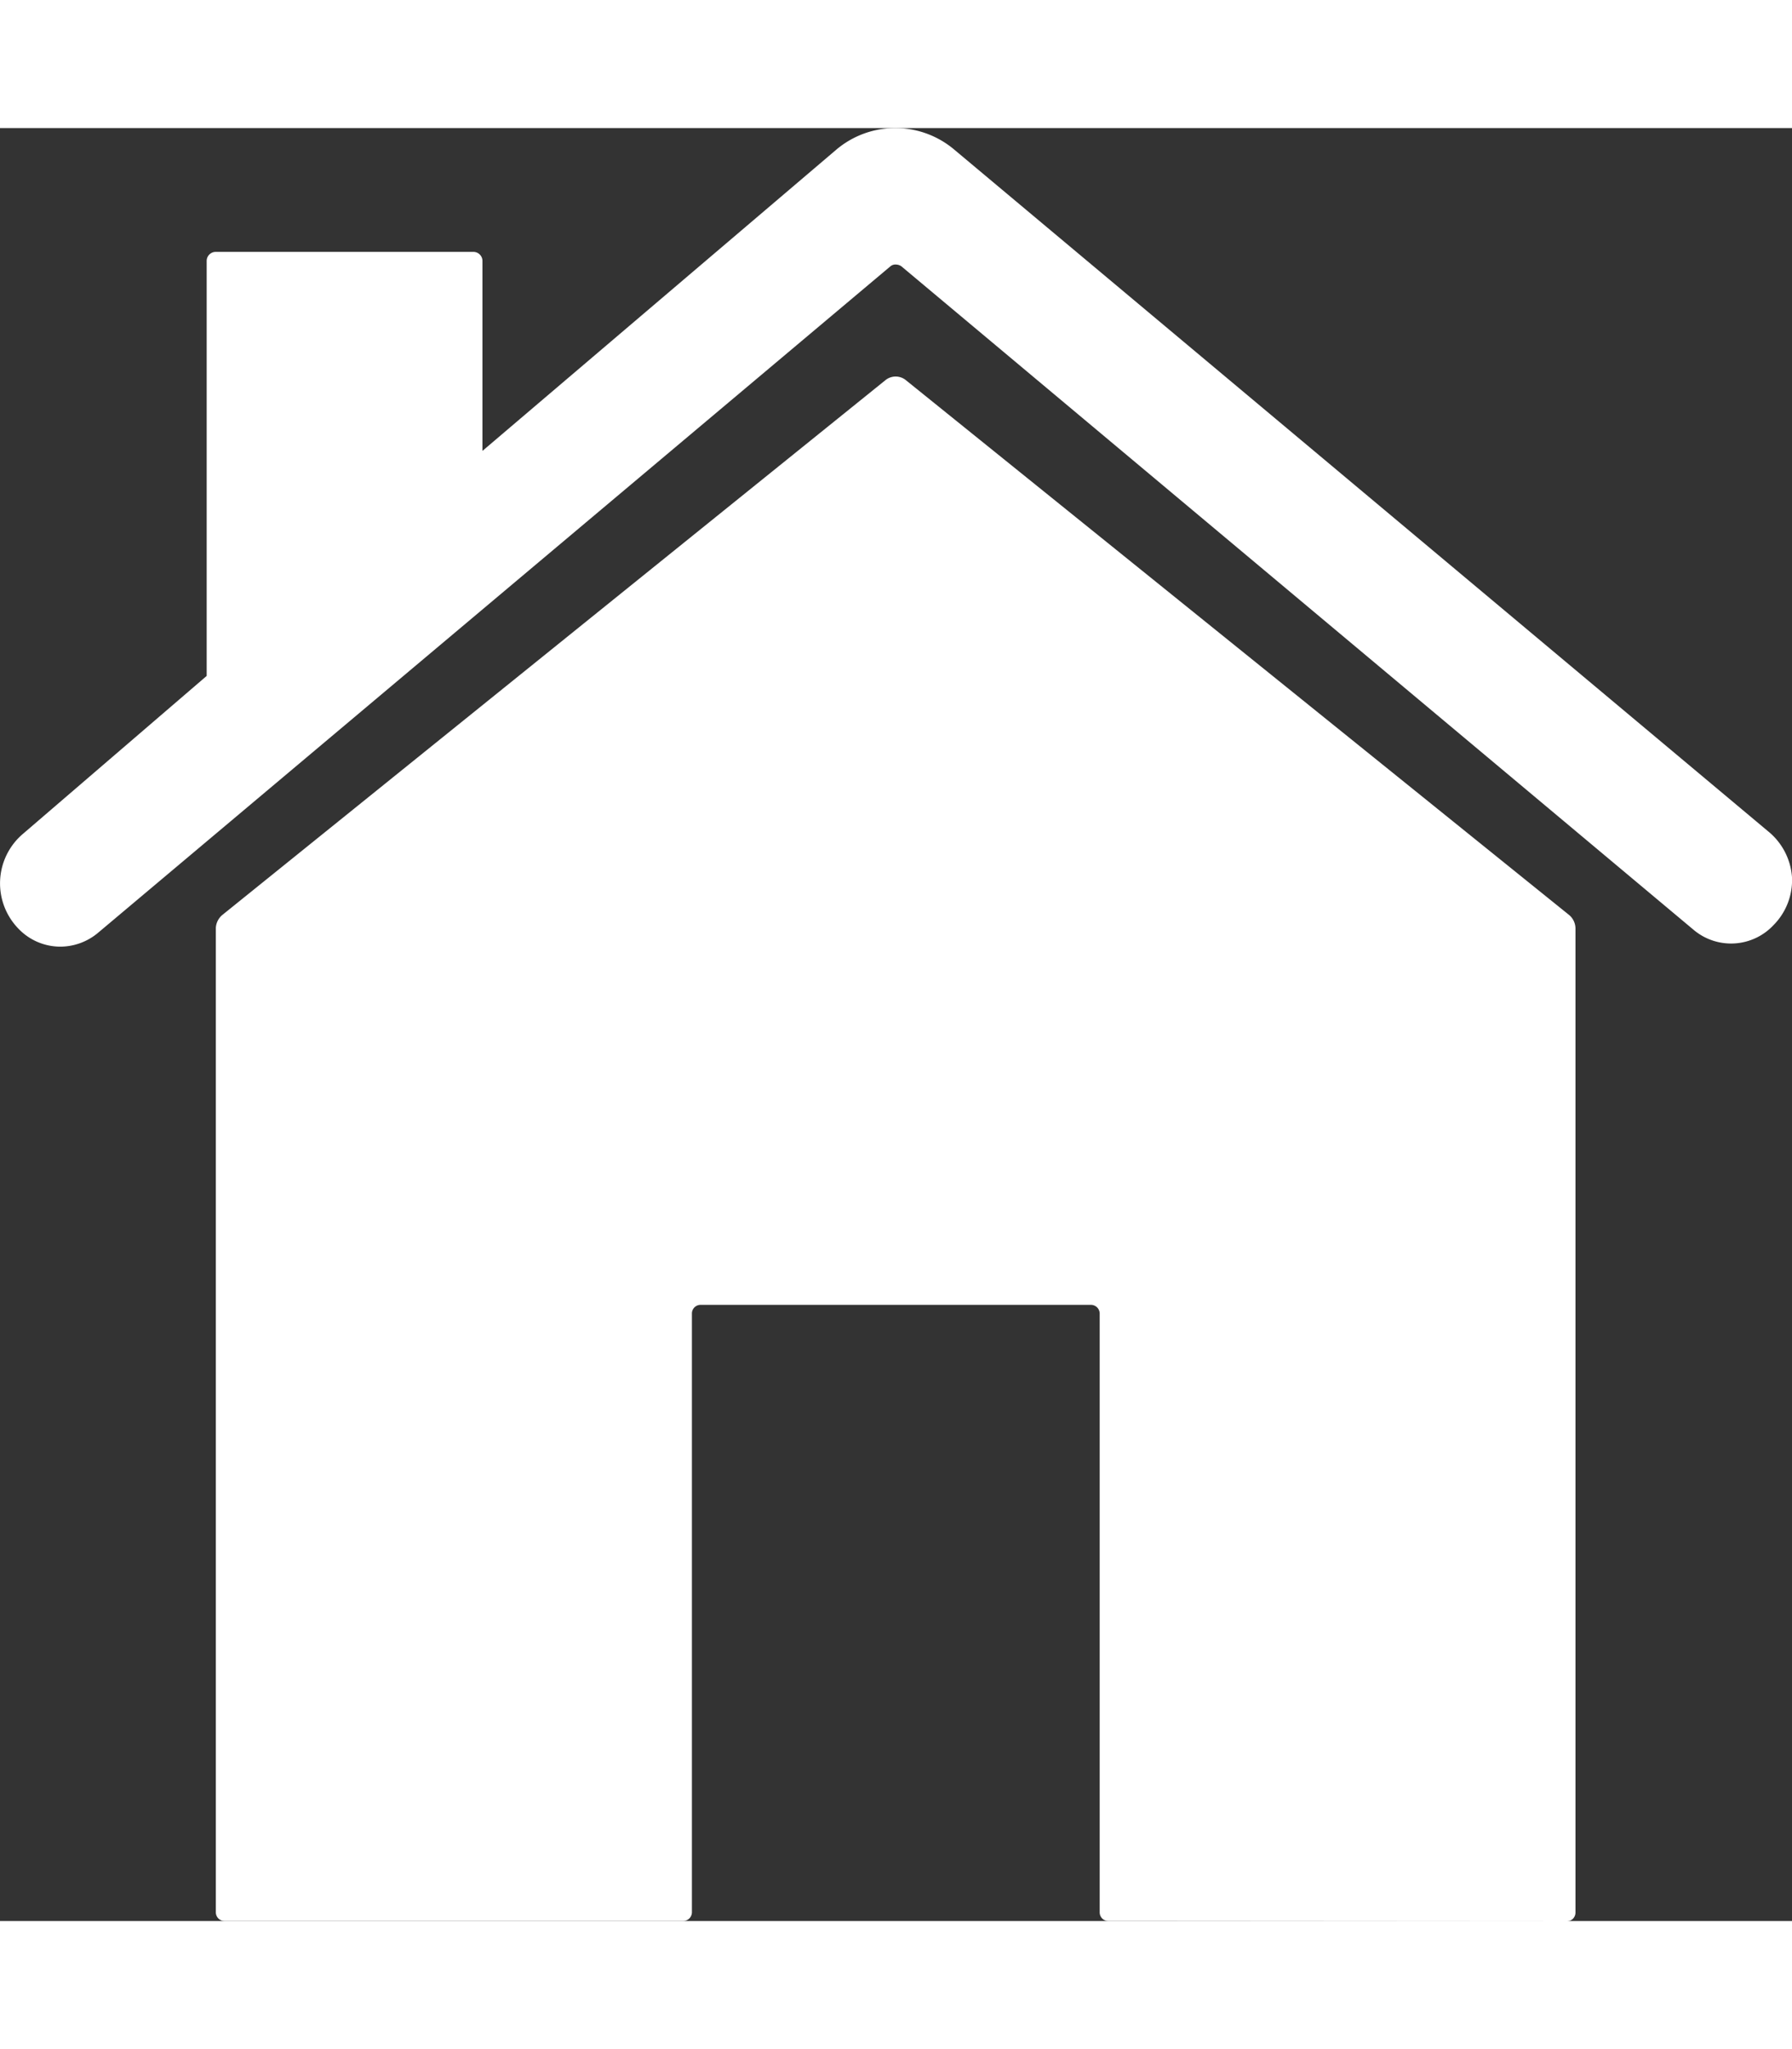 <svg id="HOME" xmlns="http://www.w3.org/2000/svg" width="15.75" height="18" viewBox="0 0 18 18">
  <rect x="0" y="0" width="18" height="18" fill="#333333" stroke="none"/>
  <g id="Icon_ionic-ios-home" data-name="Icon ionic-ios-home" transform="translate(0 0)">
    <path id="Union_14" data-name="Union 14" d="M11.131,18a.087.087,0,0,1-.085-.088V11.9a.088.088,0,0,0-.086-.086H7.034a.087.087,0,0,0-.084.086v6.015A.089.089,0,0,1,6.864,18H2.255a.088.088,0,0,1-.087-.088V8.029A.183.183,0,0,1,2.233,7.9L8.89,2.534a.163.163,0,0,1,.213,0L15.761,7.9a.178.178,0,0,1,.064.133v9.882a.088.088,0,0,1-.087.088ZM.179,8.031a.652.652,0,0,1,.051-.945L2.076,5.5V1.334a.091.091,0,0,1,.088-.091H4.758a.091.091,0,0,1,.088.091V3.241L8.4.217a.918.918,0,0,1,1.186,0l8.174,6.843A.651.651,0,0,1,18,7.521.64.64,0,0,1,17.816,8a.584.584,0,0,1-.808.046L9.053,1.387A.1.1,0,0,0,9,1.37a.078.078,0,0,0-.055.017L.987,8.077a.592.592,0,0,1-.382.141A.583.583,0,0,1,.179,8.031Z" transform="translate(0 0)" fill="#fff"/>
  </g>
  <rect id="Rectangle_787" data-name="Rectangle 787" width="17.999" height="17.999" transform="translate(0.001 0.001)" fill="none"/>
</svg>
